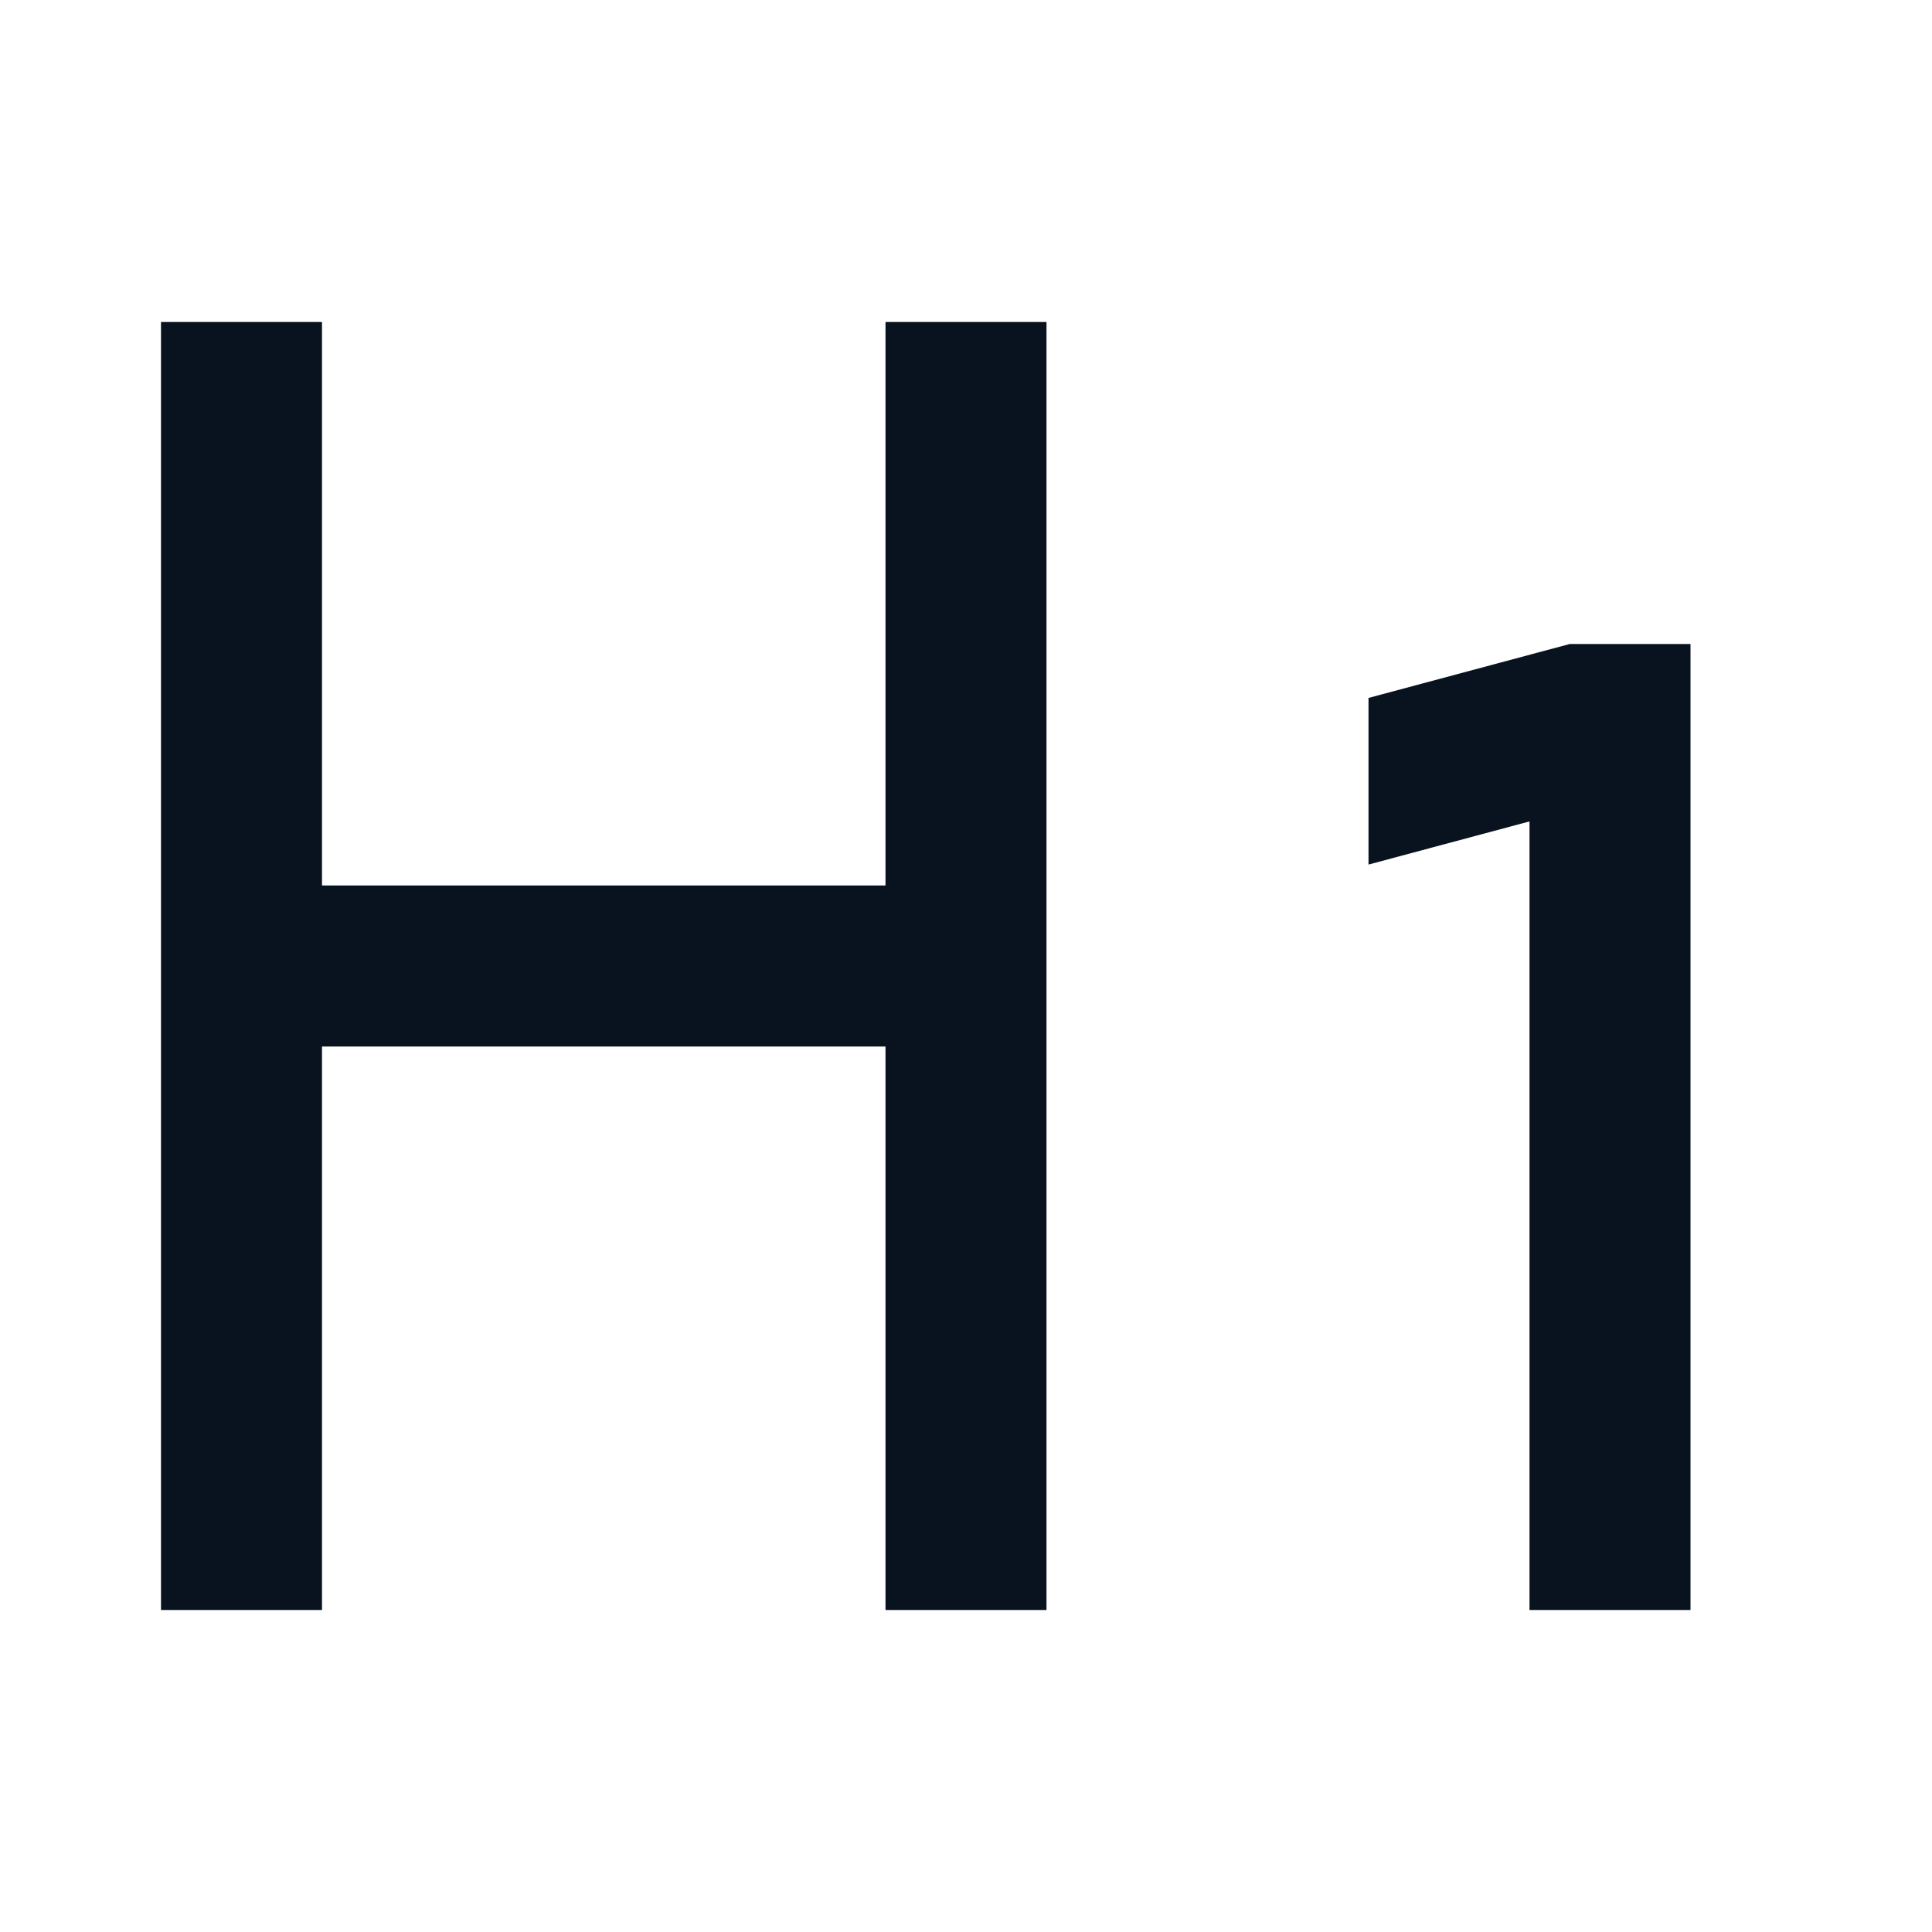 <svg width="24" height="24" viewBox="0 0 24 24" fill="none" xmlns="http://www.w3.org/2000/svg">
<g clip-path="url(#clip0_11_46816)">
<path d="M13 20H11V13H4V20H2V4H4V11H11V4H13V20ZM21 8V20H19V10.204L17 10.74V8.67L19.5 8H21Z" fill="#09121F"/>
</g>
<defs>
<clipPath id="clip0_11_46816">
<rect width="24" height="24" fill="white"/>
</clipPath>
</defs>
</svg>
